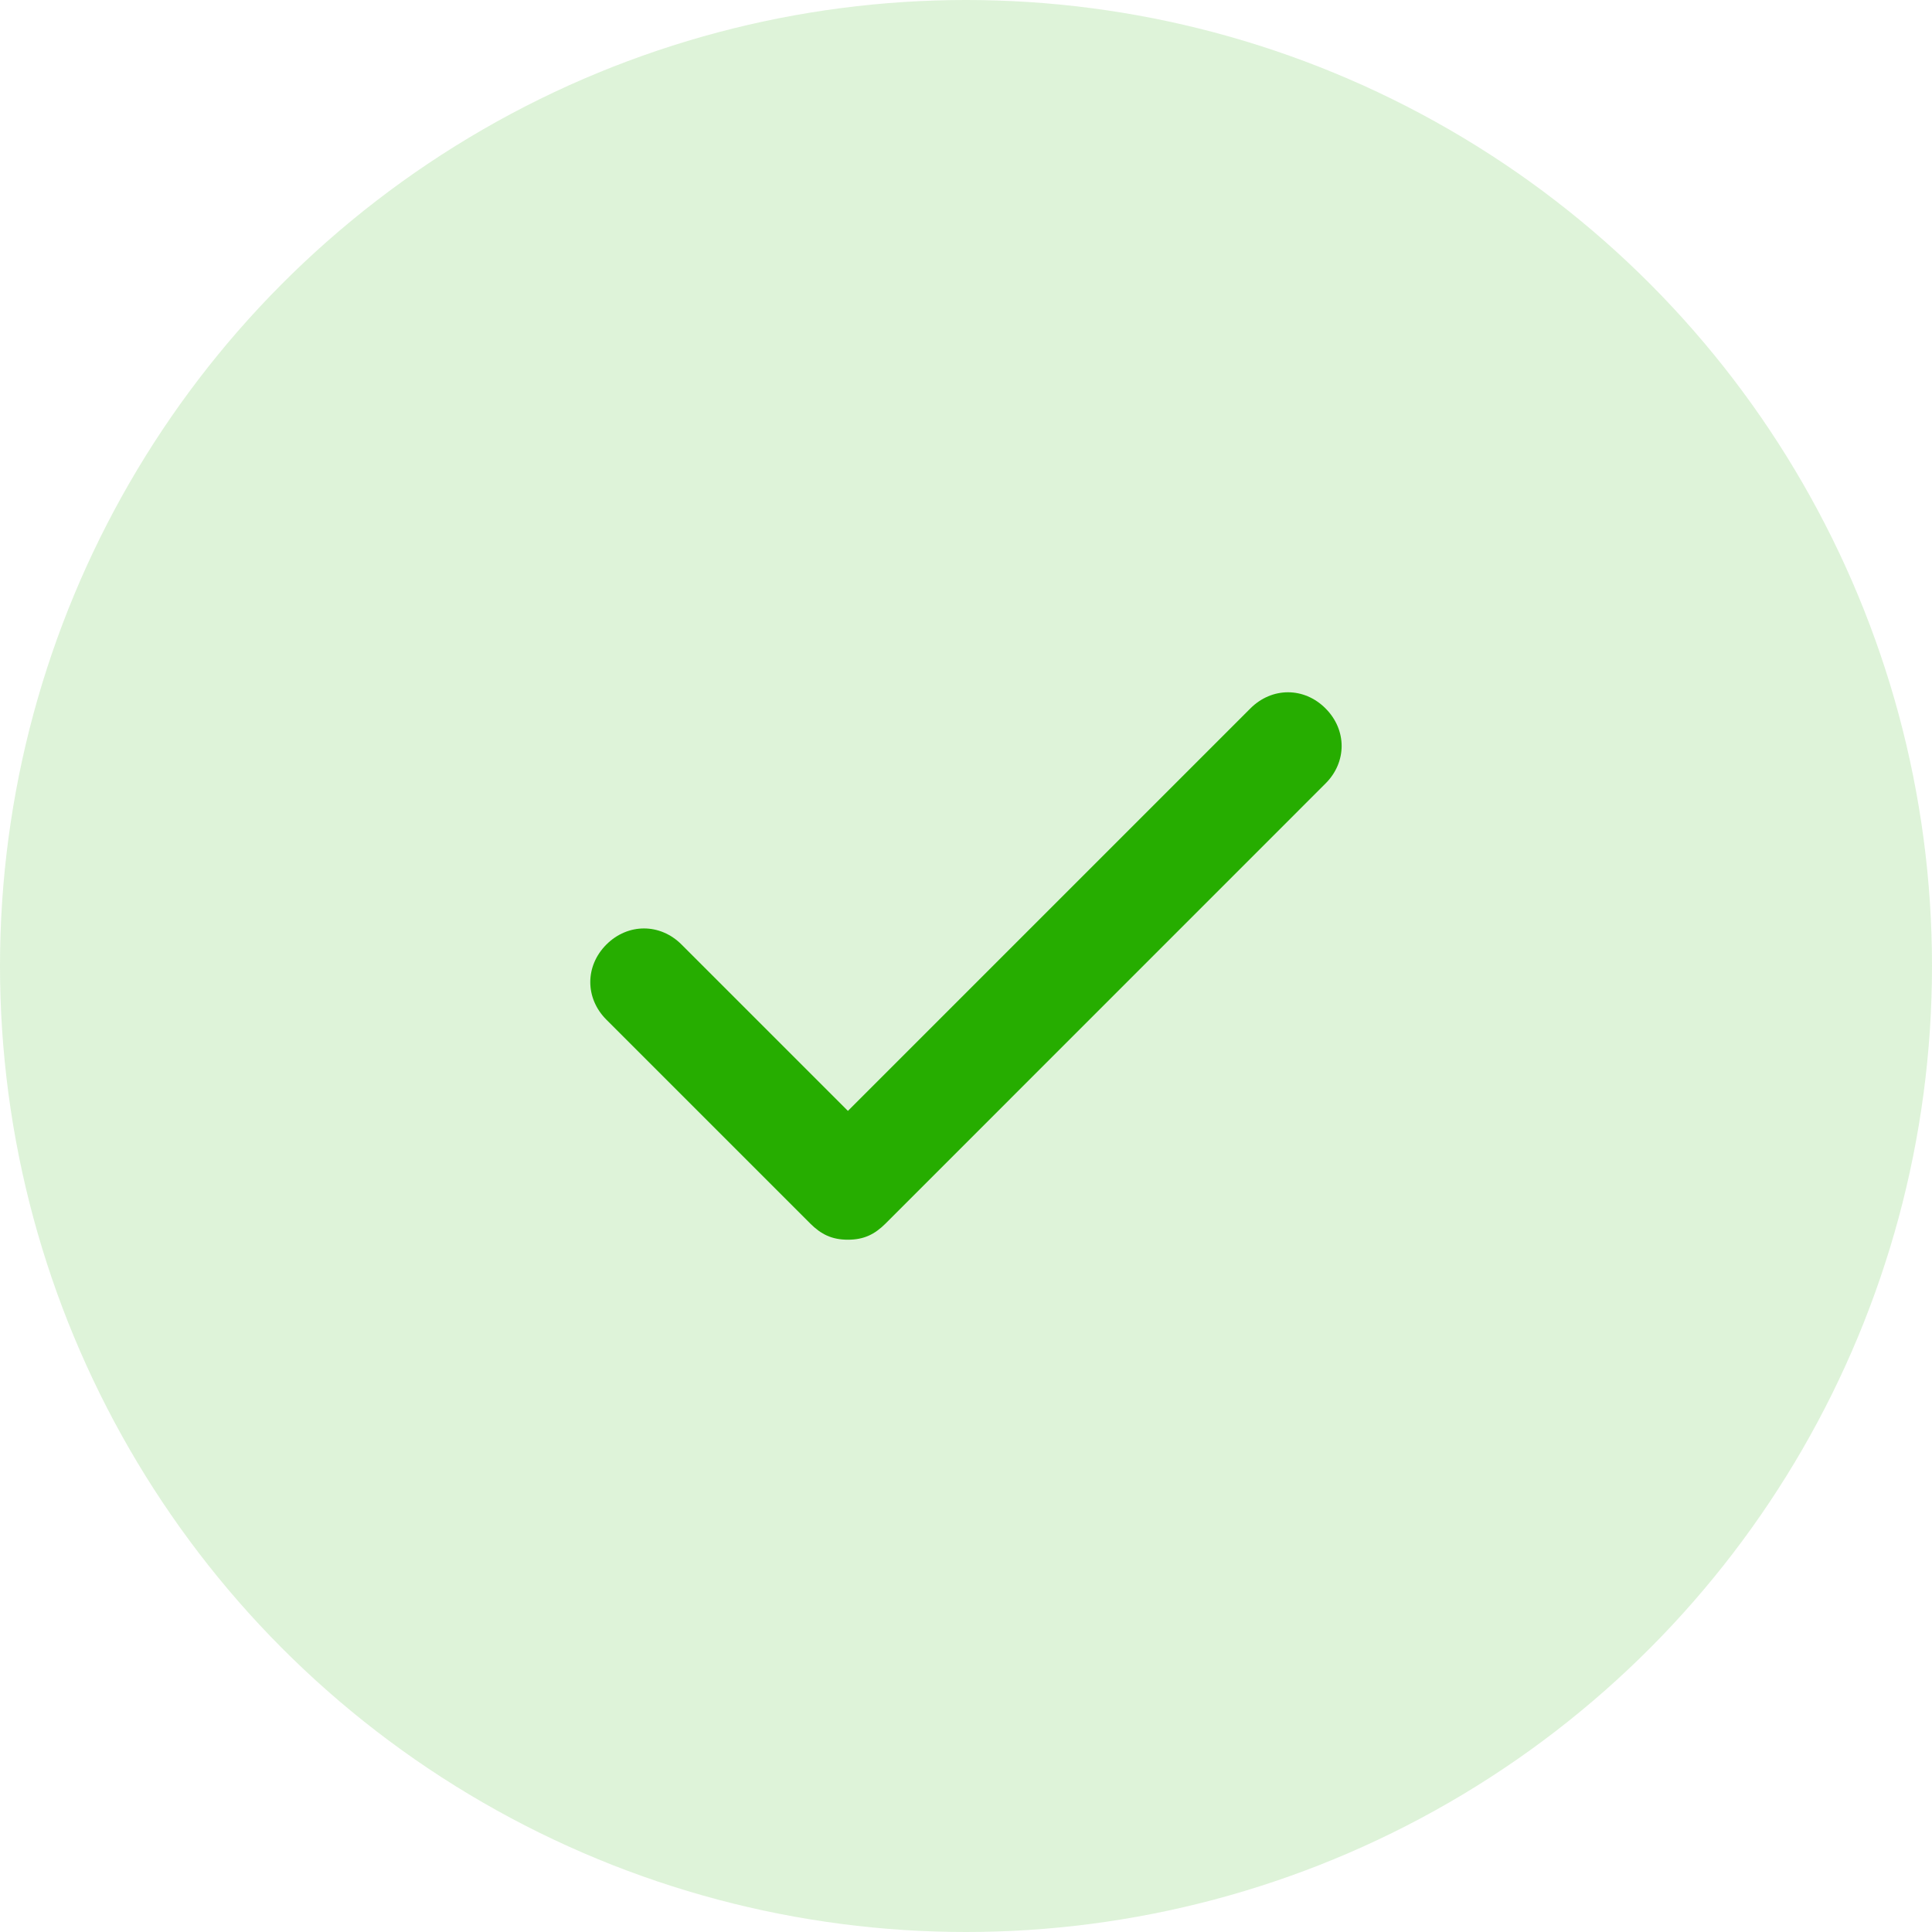 <svg width="24" height="24" viewBox="0 0 24 24" fill="none" xmlns="http://www.w3.org/2000/svg">
<circle cx="12" cy="12" r="12" fill="#26AD00" fill-opacity="0.15"/>
<path d="M16.466 8.8C16.2 8.533 15.8 8.533 15.533 8.8L10.533 13.8L8.466 11.733C8.2 11.467 7.8 11.467 7.533 11.733C7.266 12 7.266 12.4 7.533 12.667L10.066 15.2C10.2 15.333 10.333 15.4 10.533 15.4C10.733 15.4 10.866 15.333 11 15.2L16.466 9.733C16.733 9.467 16.733 9.067 16.466 8.8Z" fill="#26AD00"/>
</svg>

